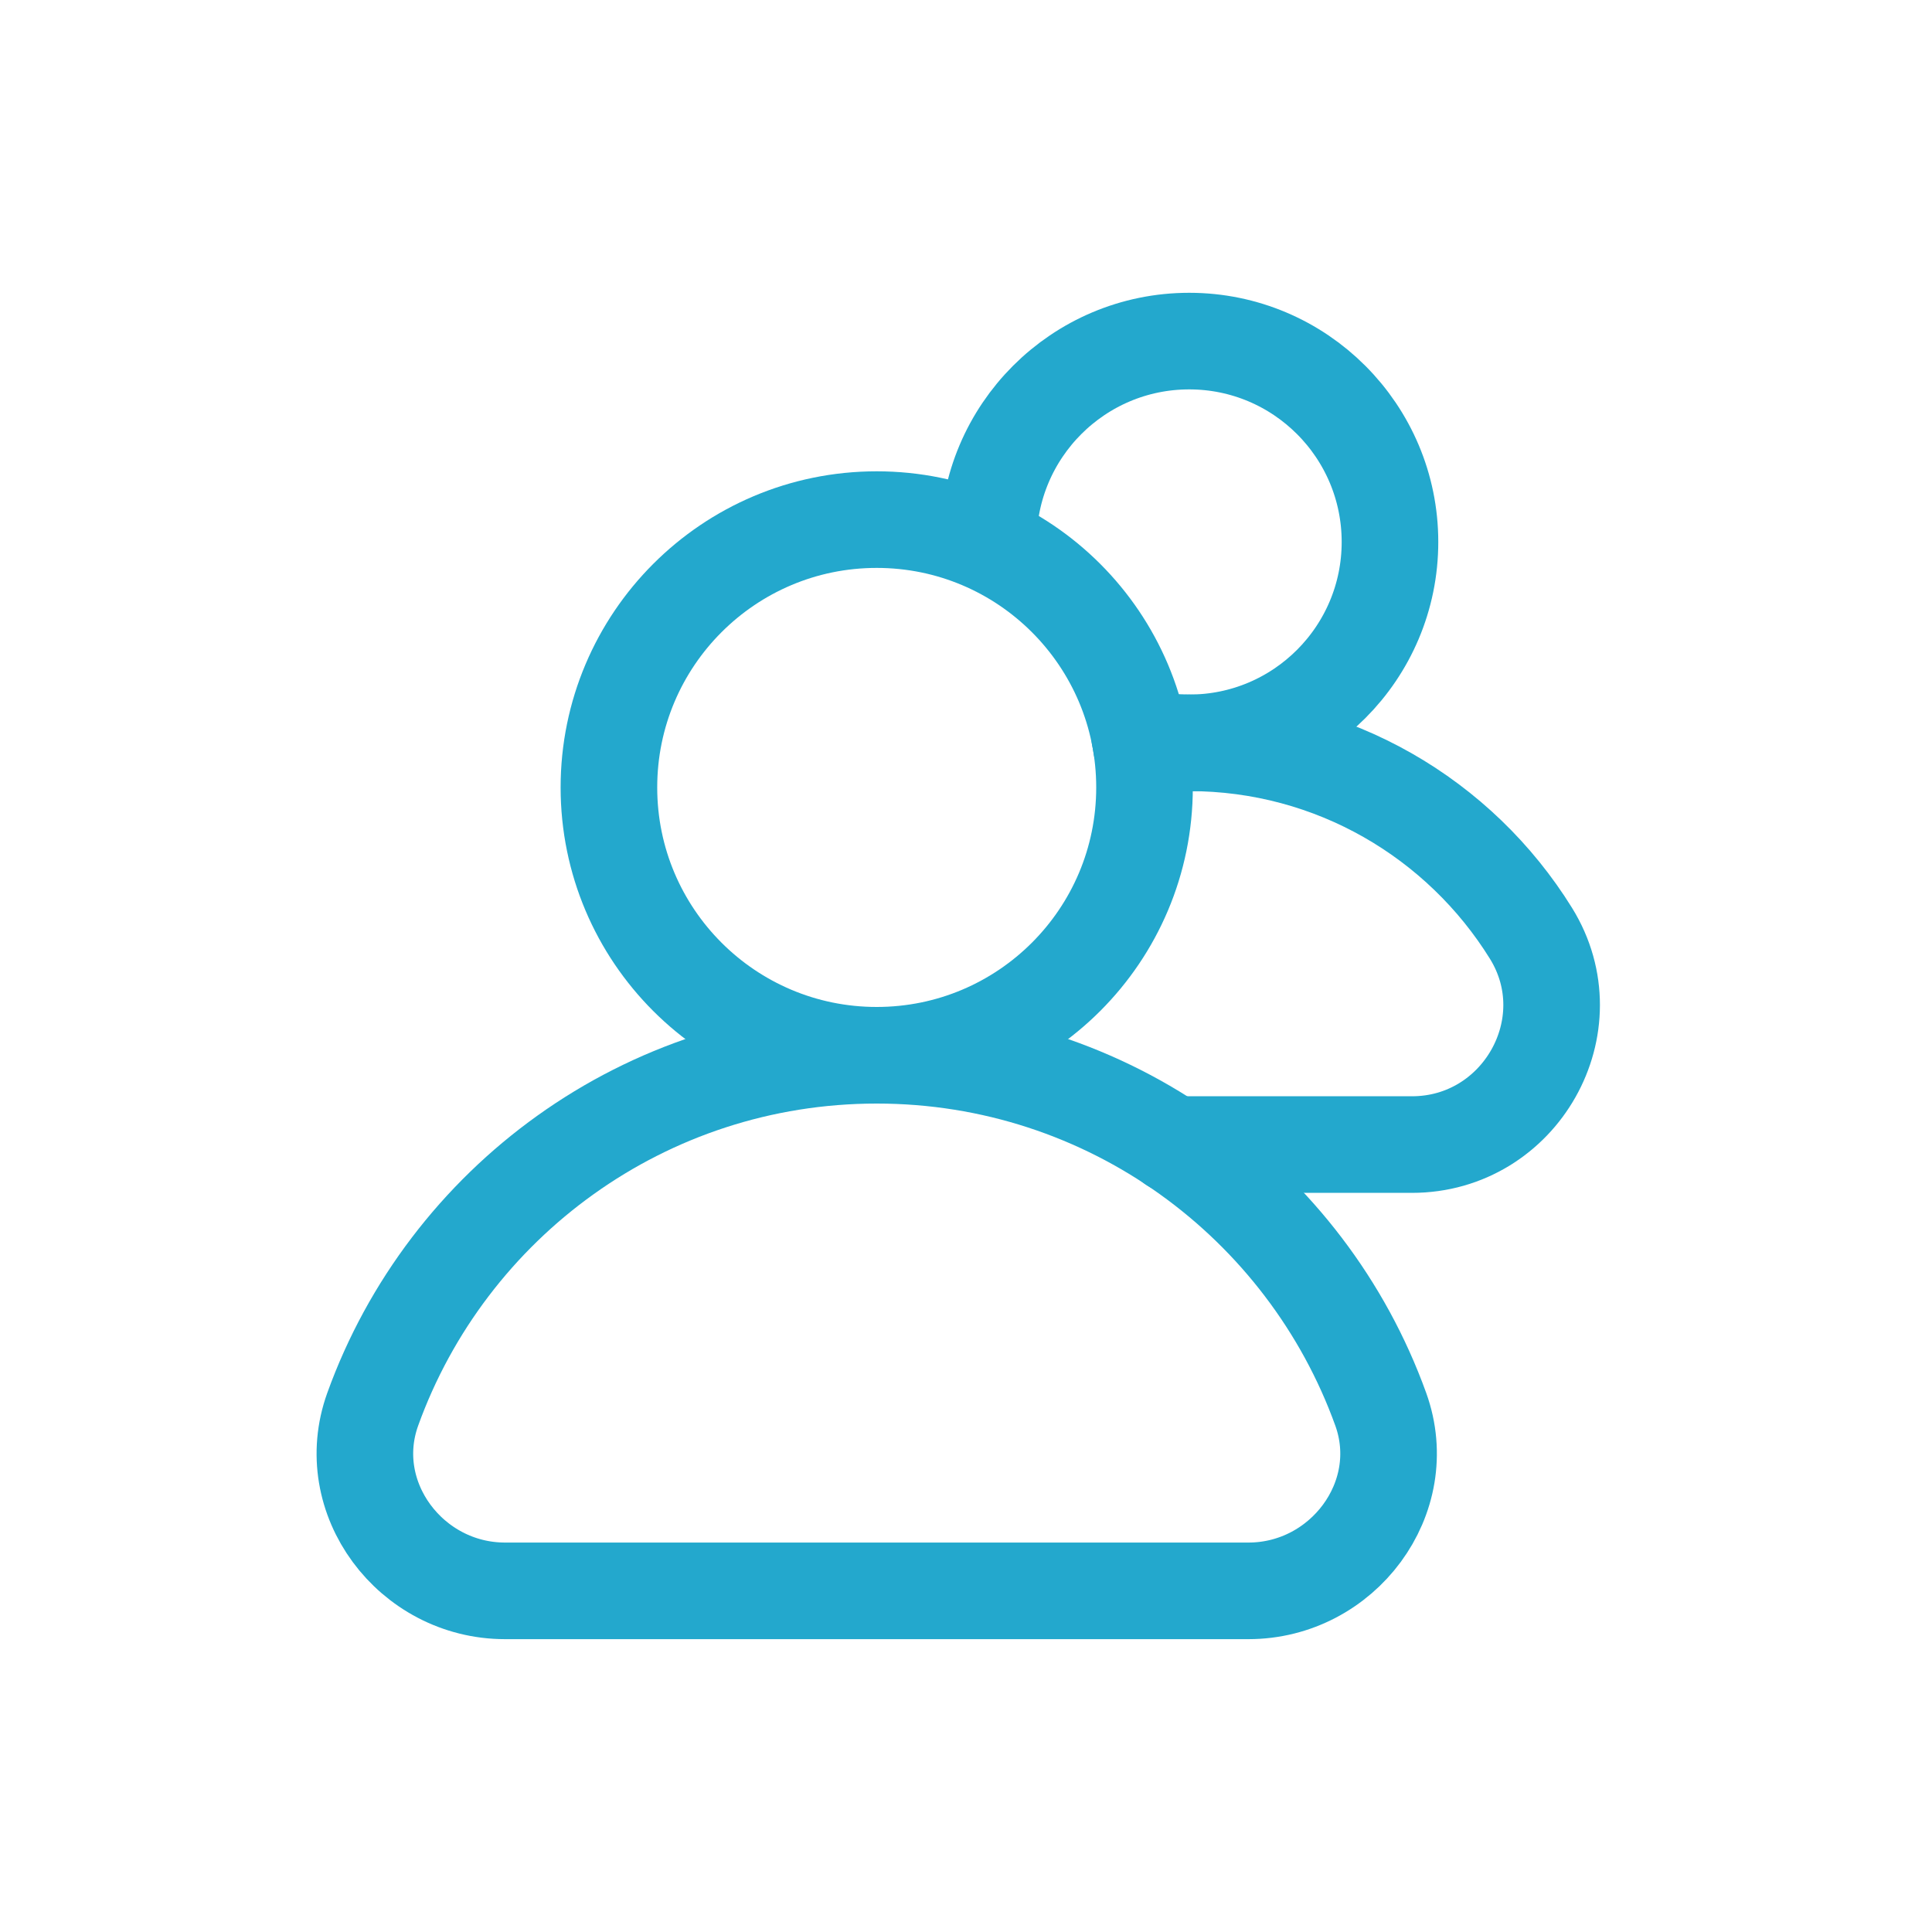 <?xml version="1.0" encoding="UTF-8"?>
<svg width="40px" height="40px" viewBox="0 0 40 40" version="1.1" xmlns="http://www.w3.org/2000/svg" xmlns:xlink="http://www.w3.org/1999/xlink">
    <title>4E3DE356-210B-4A04-B79A-FA836FF14F65</title>
    <g id="Desktop" stroke="none" stroke-width="1" fill="none" fill-rule="evenodd">
        <g id="Bavaria-44" transform="translate(-151, -1606)">
            <g id="Medium-People" transform="translate(151, 1606)">
                <polygon id="Fill-1" points="0 40 39.999 40 39.999 0.001 0 0.001"></polygon>
                <g id="Group-10" transform="translate(7.5, 6.25)" stroke="#23A8CD" stroke-linecap="round" stroke-linejoin="round" stroke-width="2">
                    <path d="M16.78,17.447 L21.732,17.447 C23.973,17.447 25.377,14.979 24.197,13.073 C22.73,10.707 20.11,9.129 17.12,9.129 C16.784,9.129 16.453,9.149 16.128,9.188" id="Stroke-2"></path>
                    <path d="M12.962,4.971 C12.962,2.675 14.825,0.812 17.121,0.812 C19.417,0.812 21.278,2.675 21.278,4.971 C21.278,7.267 19.417,9.13 17.121,9.13 C16.766,9.13 16.423,9.085 16.095,9.002" id="Stroke-4"></path>
                    <path d="M18.347,26.687 C20.298,26.687 21.748,24.762 21.087,22.927 C19.546,18.654 15.456,15.598 10.652,15.598 C5.847,15.598 1.757,18.654 0.217,22.927 C-0.445,24.762 1.005,26.687 2.956,26.687 L18.347,26.687 Z" id="Stroke-6"></path>
                    <path d="M16.196,10.053 C16.196,13.116 13.714,15.598 10.651,15.598 C7.59,15.598 5.107,13.116 5.107,10.053 C5.107,6.991 7.59,4.508 10.651,4.508 C13.714,4.508 16.196,6.991 16.196,10.053 Z" id="Stroke-8"></path>
                </g>
            </g>
        </g>
    </g>
</svg>